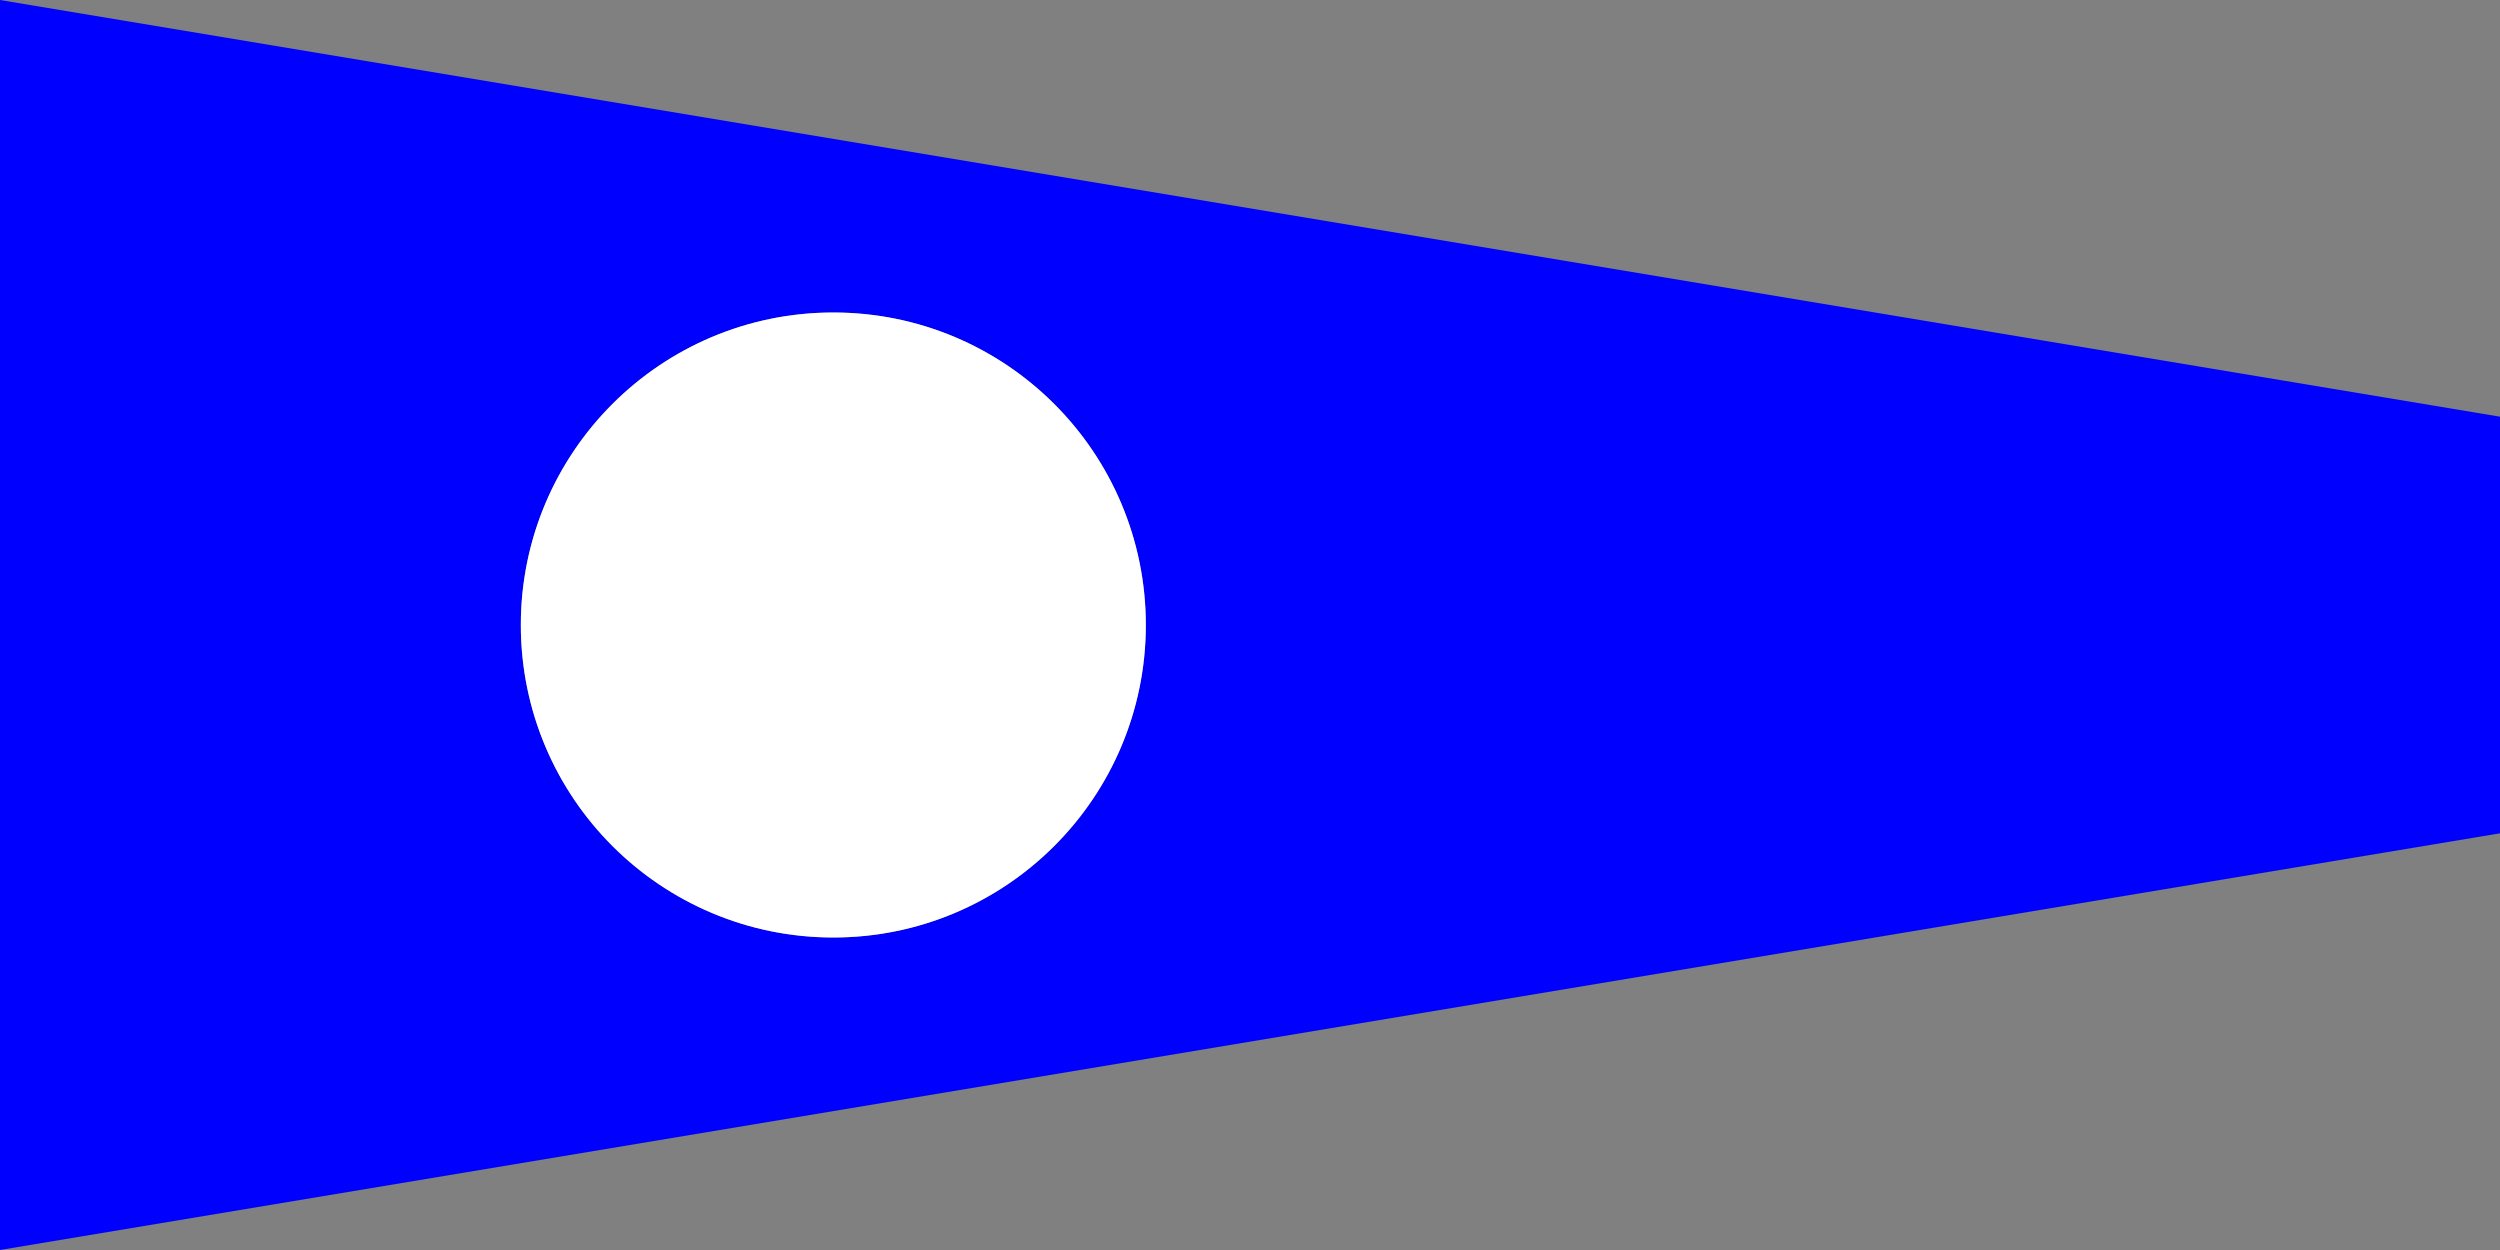 <?xml version="1.0" encoding="UTF-8" ?>
<svg xmlns="http://www.w3.org/2000/svg" viewBox="0 0 360 180">
<rect x="0" y="0" width="360" height="180" fill="#808080" stroke="none"/>
<path fill="#00f" d="M0,0L360,60V120L0,180ZM120,45A45,45 0 0 0 75,90A45,45 0 1 0 120,45"/>
<circle fill="#fff" cx="120" cy="90" r="45"/>
</svg>
